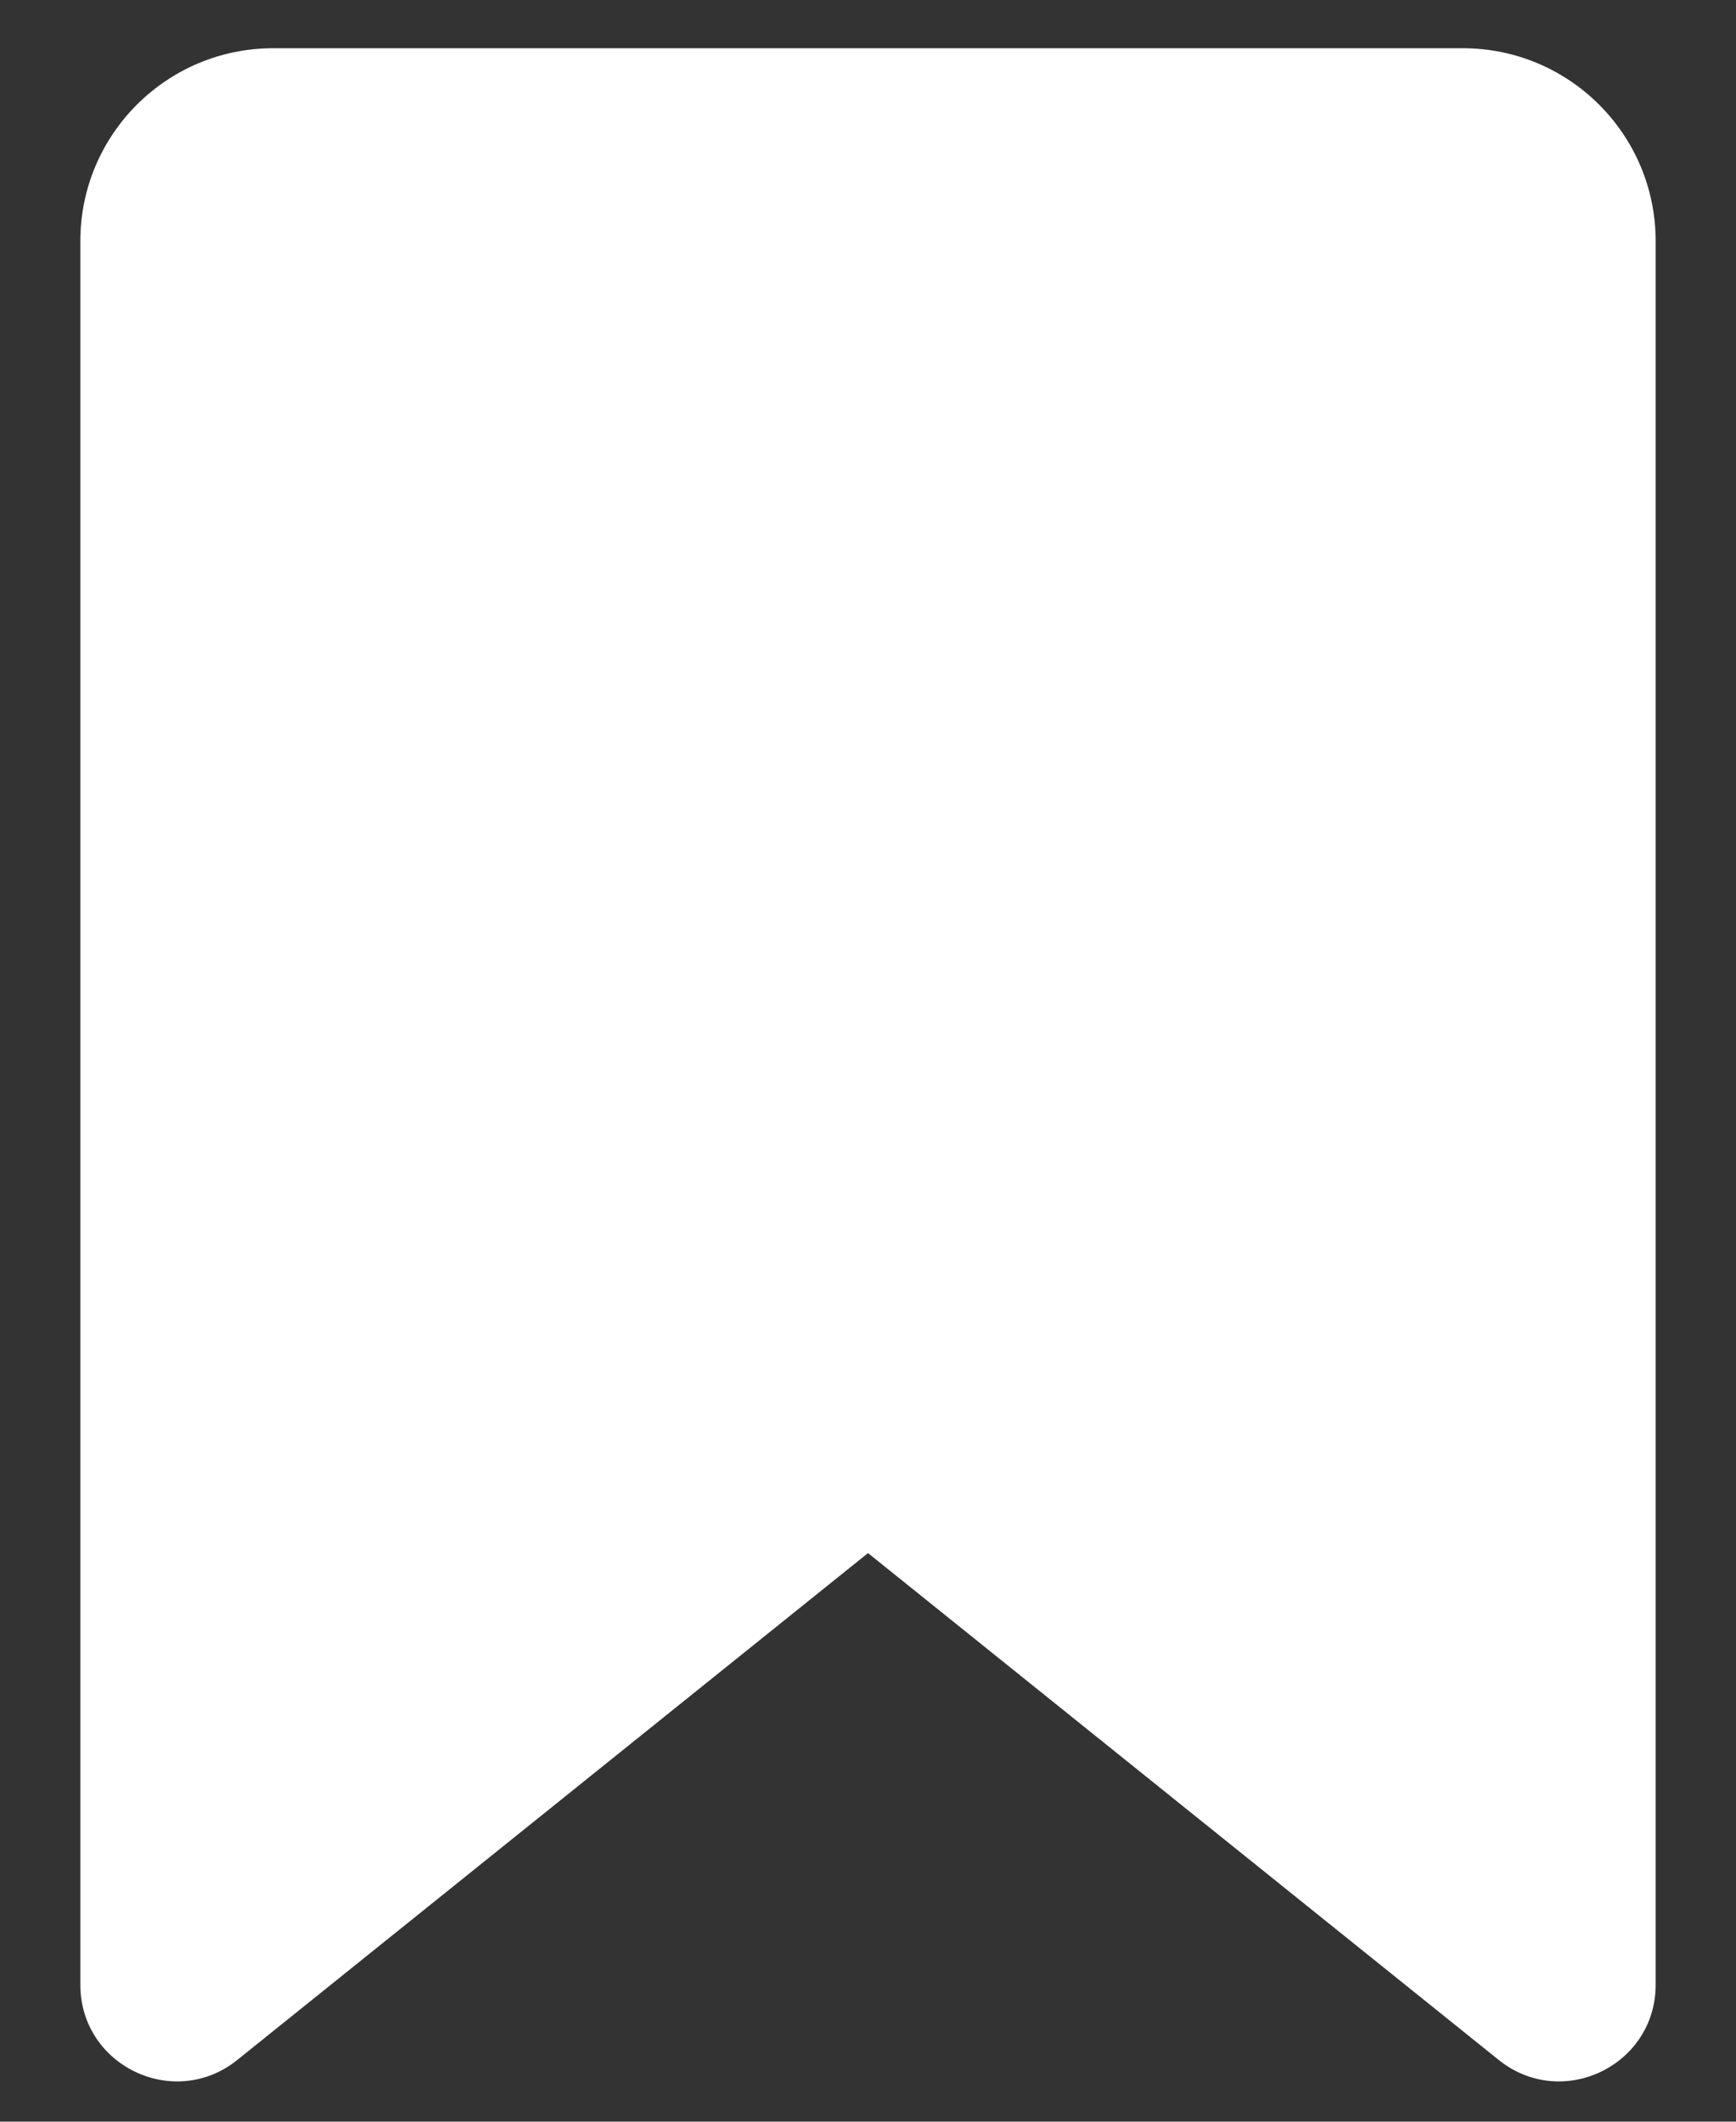 <svg width="18" height="22" viewBox="0 0 18 22" fill="none" xmlns="http://www.w3.org/2000/svg">
<rect x="0" y="0" width="18" height="22" fill="#333333" stroke="none"/>
<path d="M15.167 0.5H2.833C1.729 0.5 0.833 1.395 0.833 2.5V20.58C0.833 21.42 1.805 21.886 2.46 21.36L9 16.104L15.54 21.36C16.195 21.886 17.167 21.42 17.167 20.58V2.5C17.167 1.395 16.271 0.5 15.167 0.5Z" fill="white"/>
</svg>
